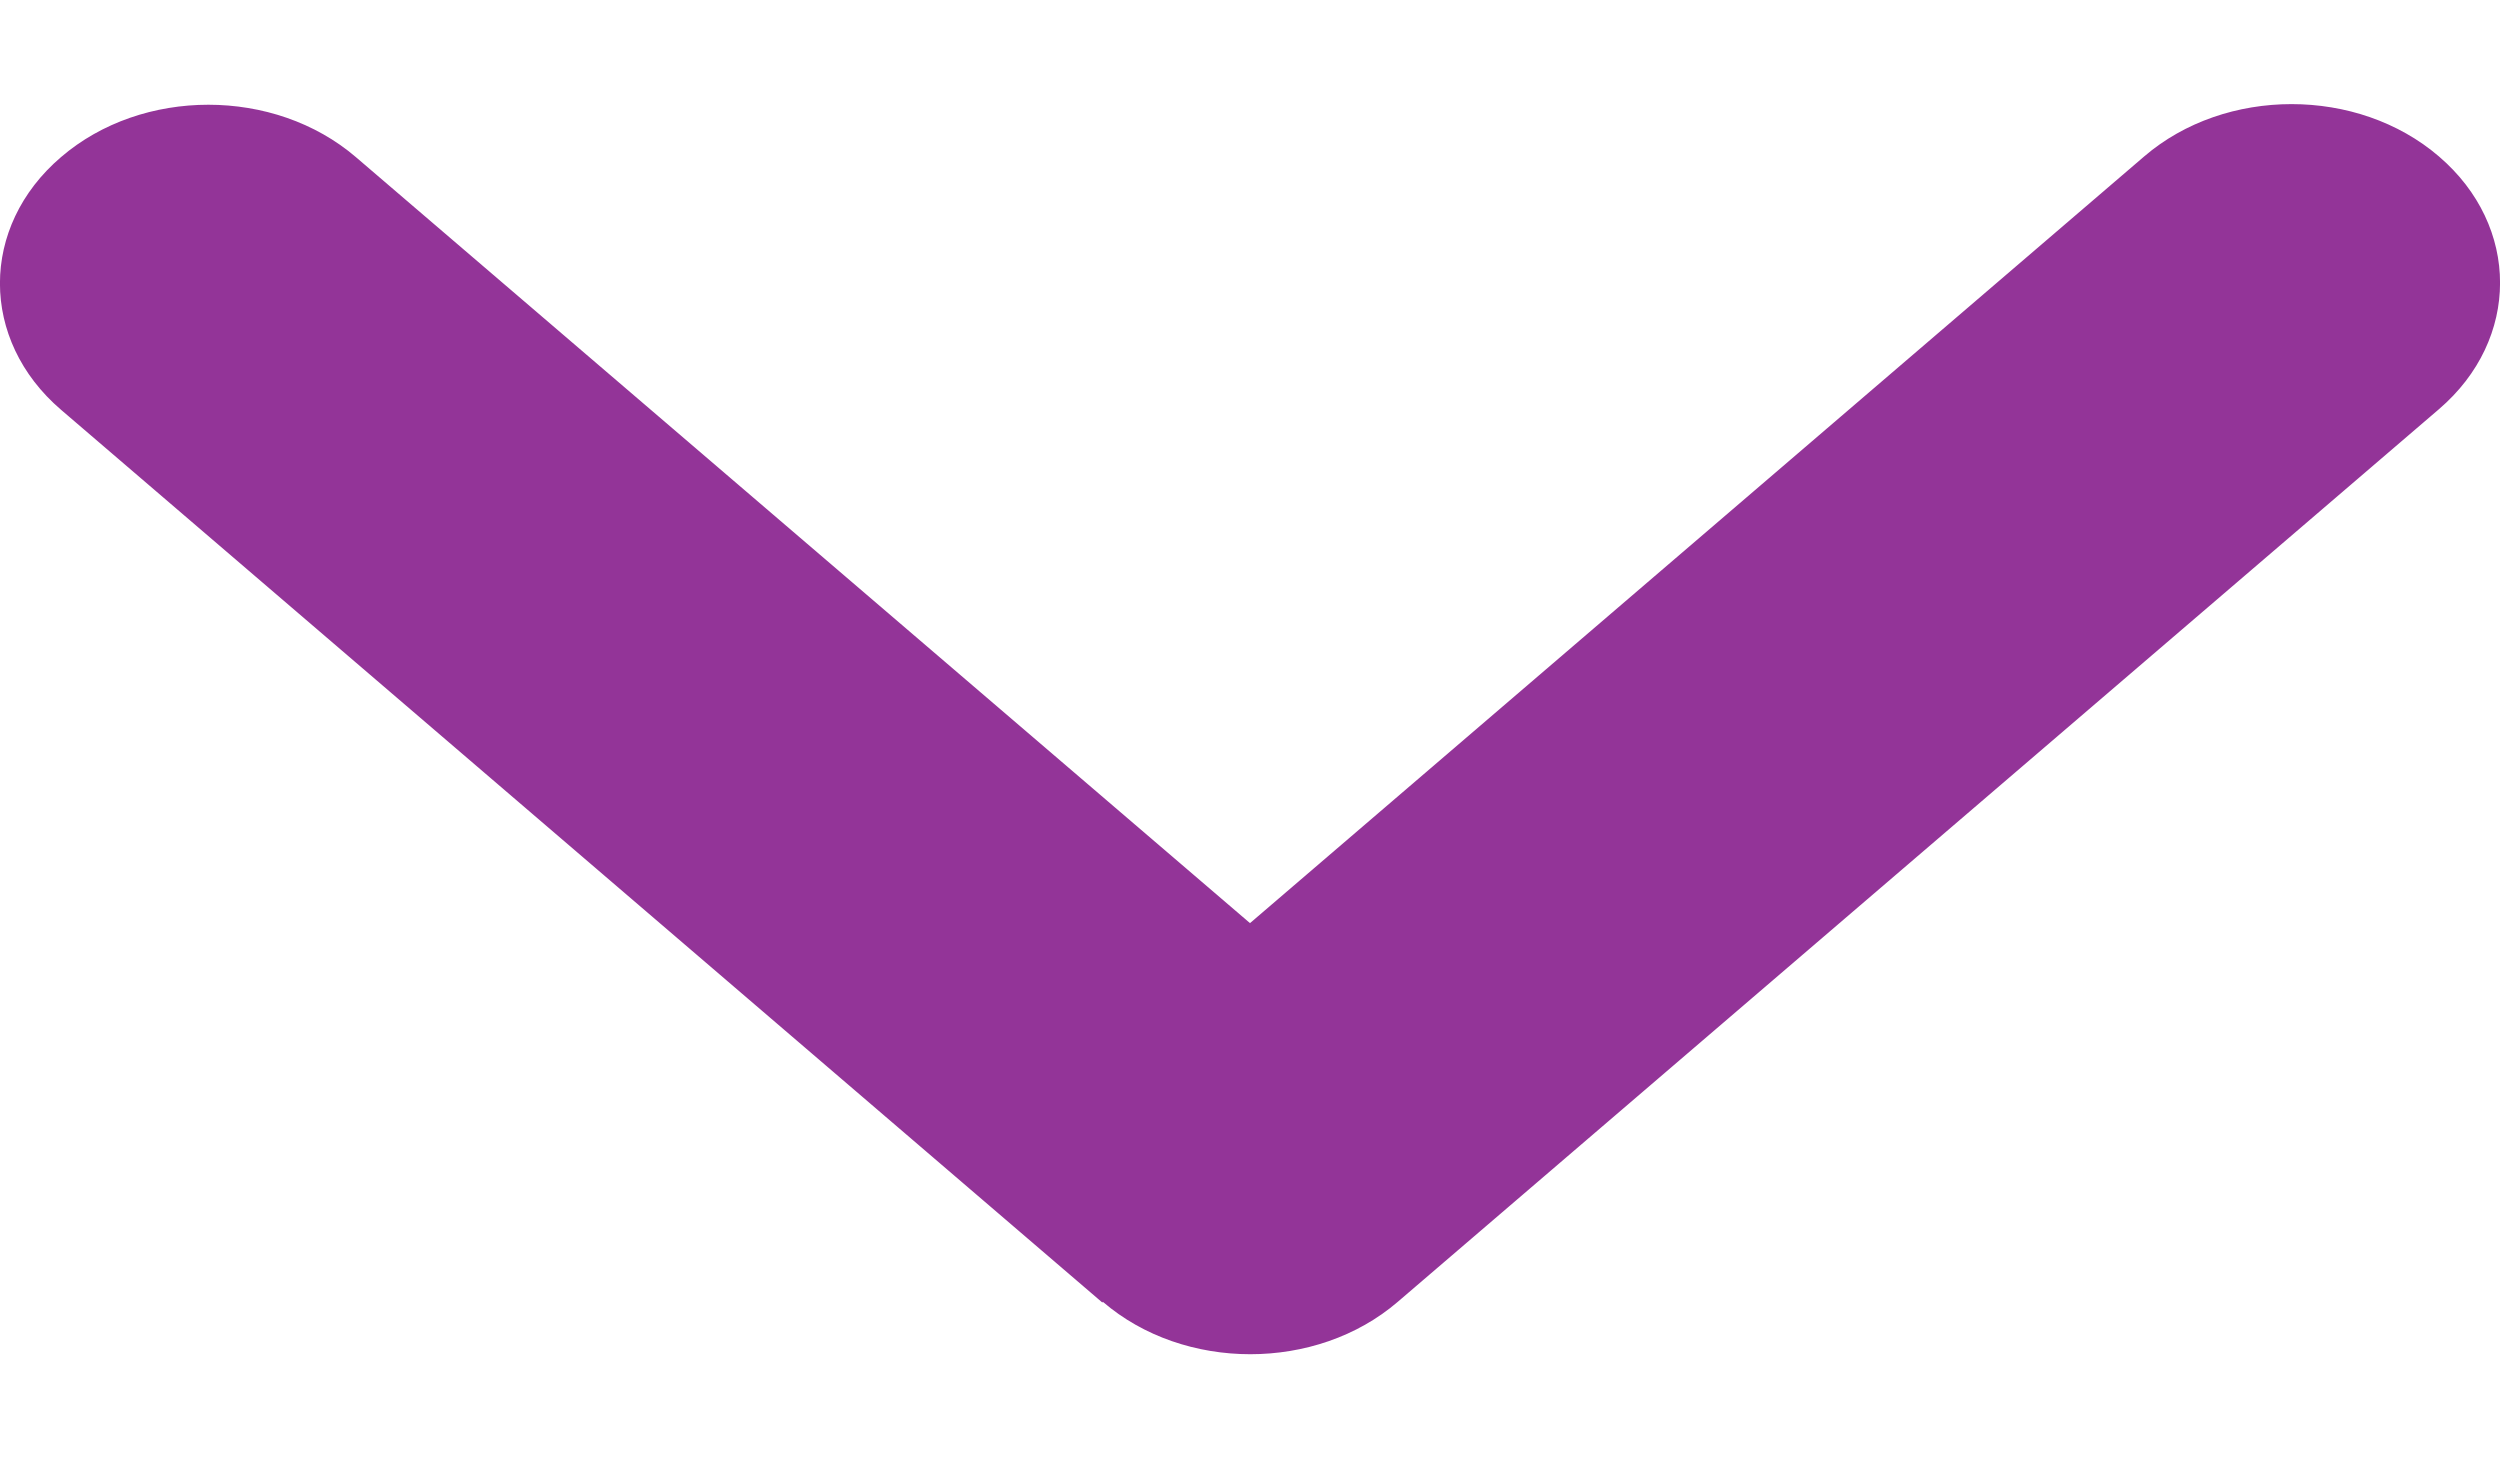 <svg width="12" height="7" viewBox="0 0 12 7" fill="#333" xmlns="http://www.w3.org/2000/svg">
<path d="M5.294 6.249C5.684 6.584 6.319 6.584 6.709 6.249L11.707 1.964C12.098 1.629 12.098 1.086 11.707 0.751C11.317 0.416 10.682 0.416 10.292 0.751L6 4.431L1.708 0.754C1.317 0.419 0.683 0.419 0.293 0.754C-0.098 1.088 -0.098 1.632 0.293 1.967L5.291 6.252L5.294 6.249Z" fill="#933498"/>
</svg>
